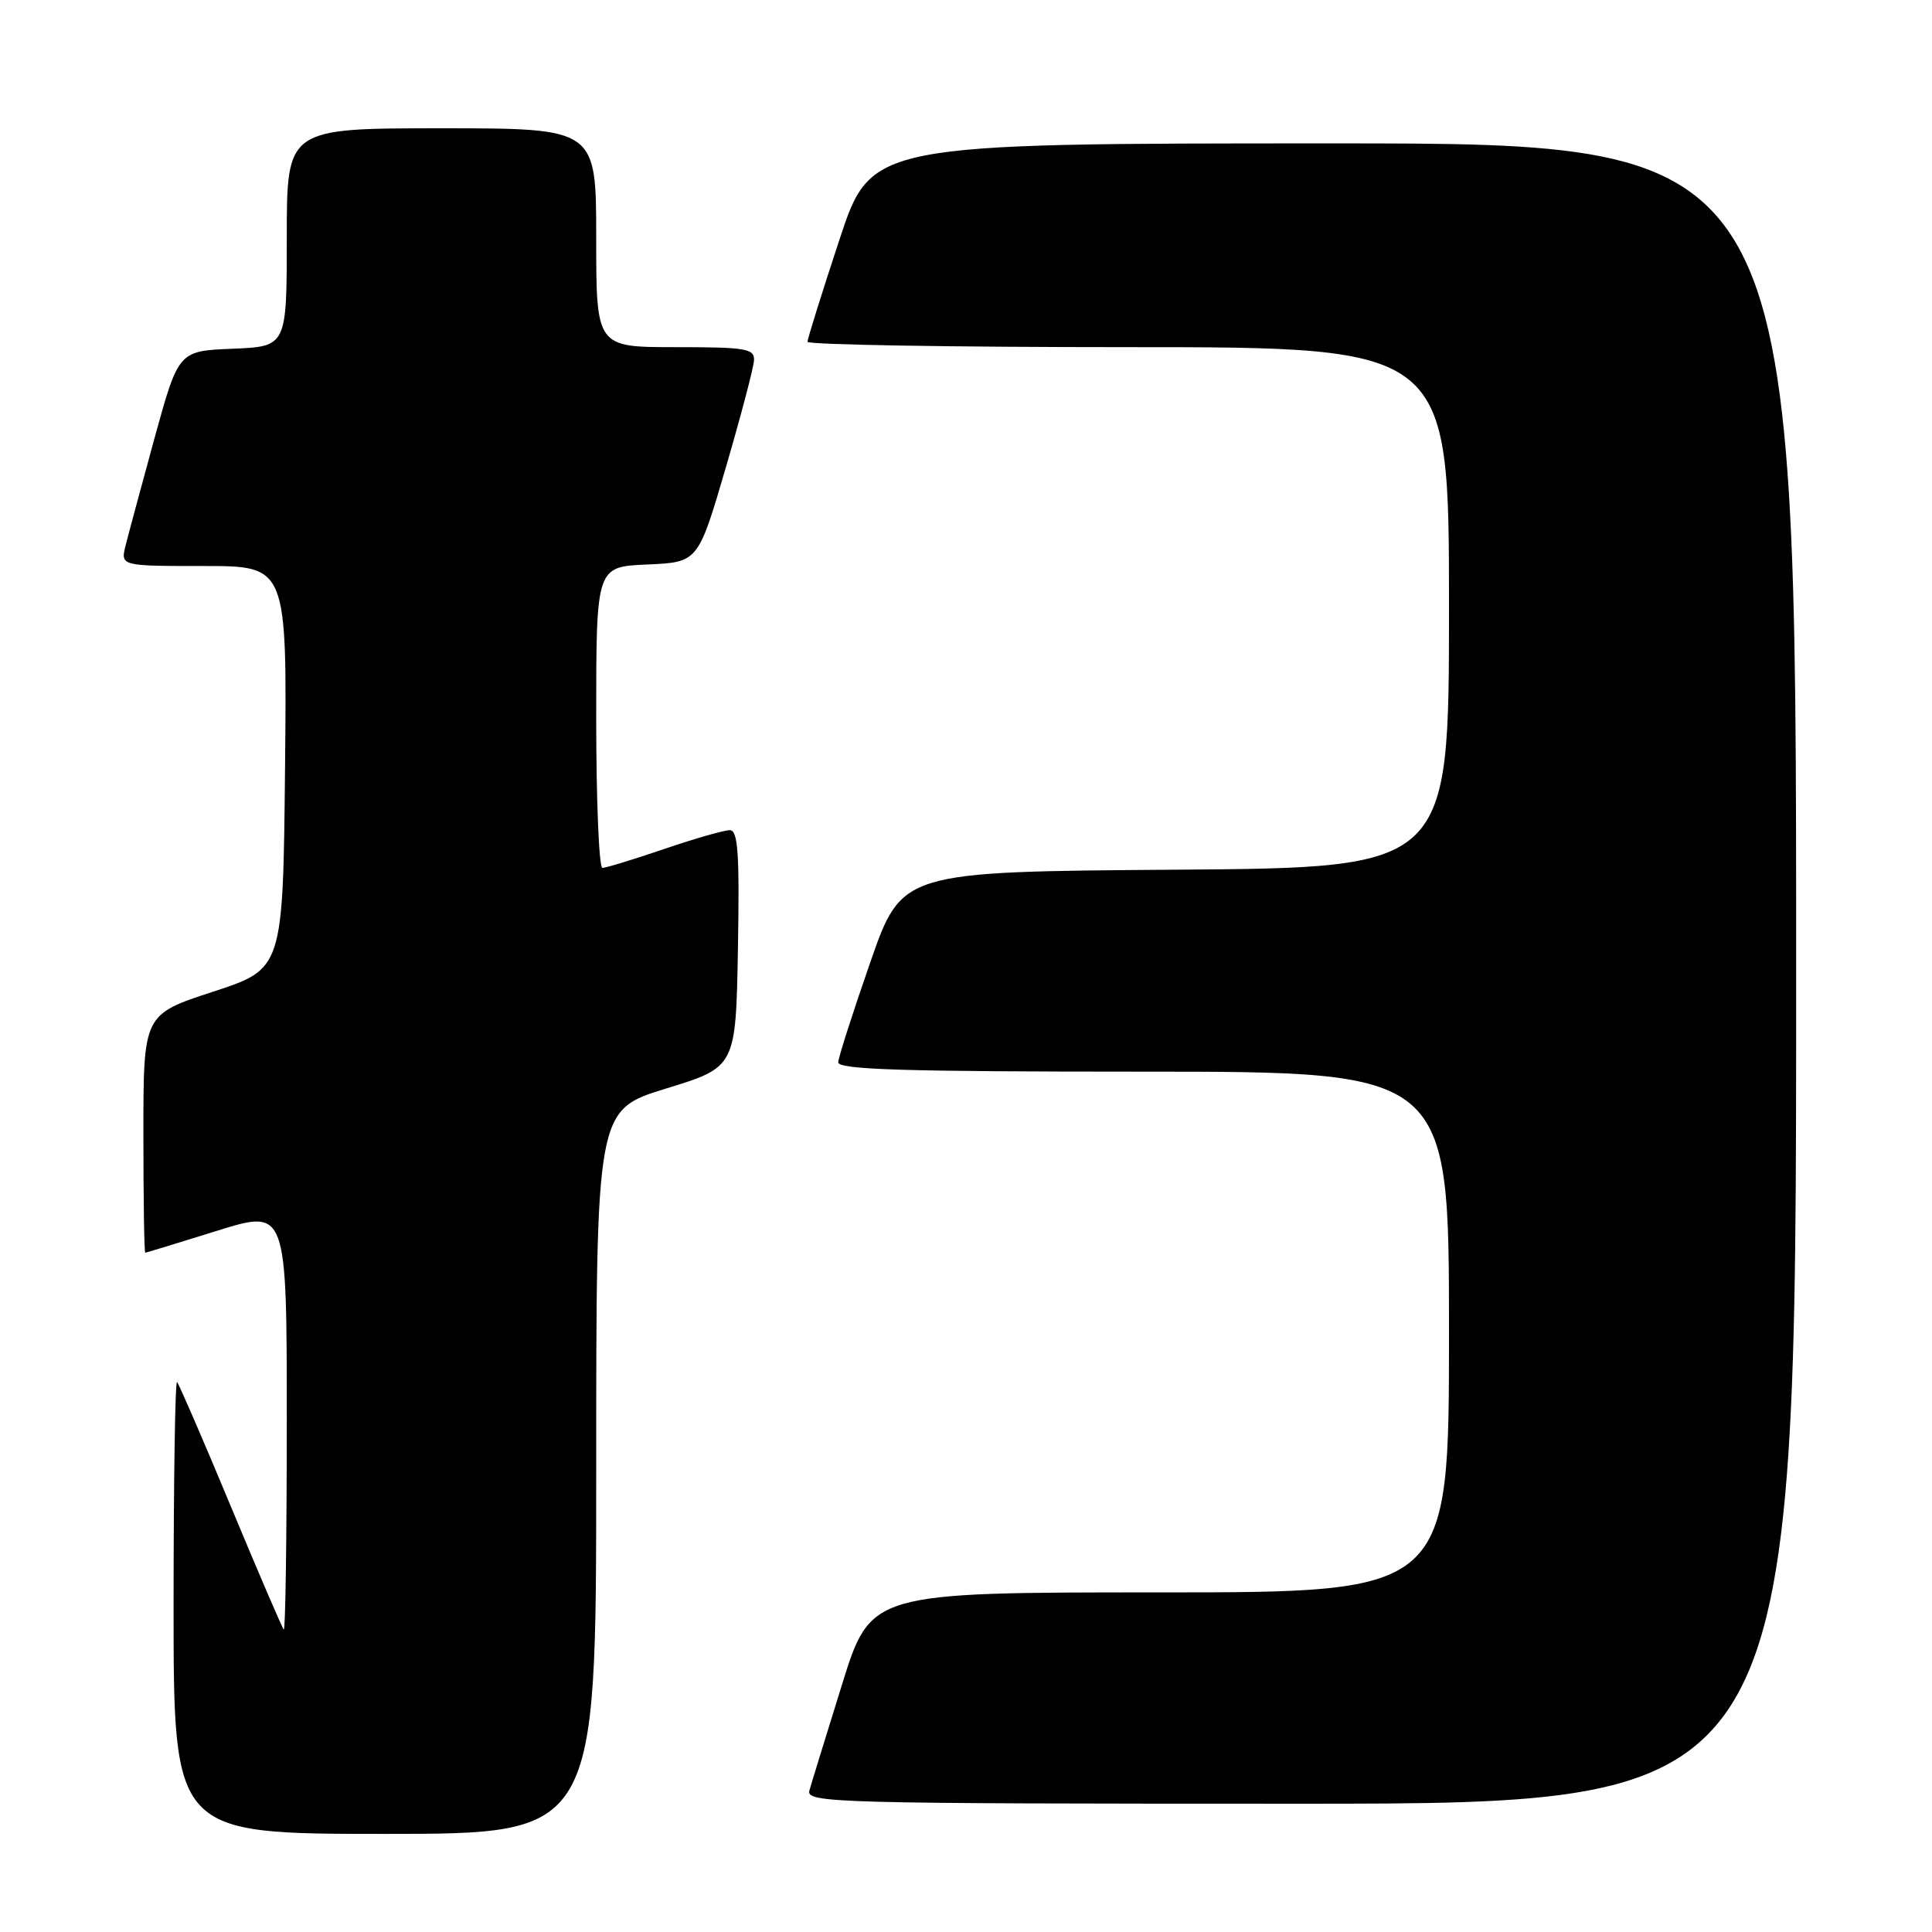 <?xml version="1.0" encoding="UTF-8" standalone="no"?>
<!DOCTYPE svg PUBLIC "-//W3C//DTD SVG 1.1//EN" "http://www.w3.org/Graphics/SVG/1.1/DTD/svg11.dtd" >
<svg xmlns="http://www.w3.org/2000/svg" xmlns:xlink="http://www.w3.org/1999/xlink" version="1.1" viewBox="0 0 256 256">
 <g >
 <path fill="currentColor"
d=" M 79.00 195.04 C 79.00 147.08 79.00 147.08 88.25 144.24 C 97.50 141.40 97.50 141.40 97.78 125.70 C 98.00 113.05 97.79 110.00 96.70 110.00 C 95.96 110.00 92.04 111.12 88.00 112.50 C 83.96 113.88 80.28 115.00 79.82 115.00 C 79.37 115.00 79.00 106.02 79.00 95.05 C 79.00 75.09 79.00 75.09 85.75 74.80 C 92.50 74.50 92.50 74.50 96.16 62.00 C 98.17 55.12 99.86 48.71 99.91 47.75 C 99.99 46.19 98.87 46.00 89.50 46.00 C 79.00 46.00 79.00 46.00 79.00 31.50 C 79.00 17.00 79.00 17.00 58.50 17.00 C 38.00 17.00 38.00 17.00 38.00 31.46 C 38.00 45.91 38.00 45.91 30.83 46.21 C 23.66 46.50 23.66 46.50 20.49 58.00 C 18.76 64.33 17.03 70.74 16.65 72.25 C 15.96 75.00 15.96 75.00 27.00 75.00 C 38.03 75.00 38.03 75.00 37.77 101.69 C 37.50 128.37 37.50 128.37 28.25 131.40 C 19.00 134.42 19.00 134.42 19.00 150.21 C 19.00 158.89 19.11 165.99 19.25 165.99 C 19.39 165.98 23.66 164.68 28.75 163.09 C 38.00 160.20 38.00 160.20 38.00 188.27 C 38.00 203.70 37.82 216.15 37.60 215.92 C 37.38 215.69 34.21 208.32 30.56 199.54 C 26.91 190.77 23.71 183.38 23.46 183.13 C 23.21 182.87 23.00 196.24 23.00 212.83 C 23.00 243.00 23.00 243.00 51.00 243.00 C 79.00 243.00 79.00 243.00 79.00 195.04 Z  M 238.00 129.00 C 238.00 19.00 238.00 19.00 176.72 19.00 C 115.44 19.00 115.44 19.00 111.22 31.79 C 108.90 38.82 107.00 44.90 107.00 45.29 C 107.00 45.68 126.12 46.00 149.50 46.00 C 192.00 46.00 192.00 46.00 192.00 80.49 C 192.00 114.98 192.00 114.98 155.75 115.24 C 119.50 115.50 119.50 115.50 115.32 127.50 C 113.02 134.10 111.11 140.06 111.07 140.75 C 111.01 141.73 119.73 142.00 151.50 142.00 C 192.00 142.00 192.00 142.00 192.00 176.50 C 192.00 211.00 192.00 211.00 153.69 211.00 C 115.37 211.00 115.37 211.00 111.56 223.25 C 109.46 229.99 107.52 236.29 107.25 237.25 C 106.79 238.90 110.37 239.00 172.38 239.00 C 238.00 239.00 238.00 239.00 238.00 129.00 Z "/>
</g>
</svg>